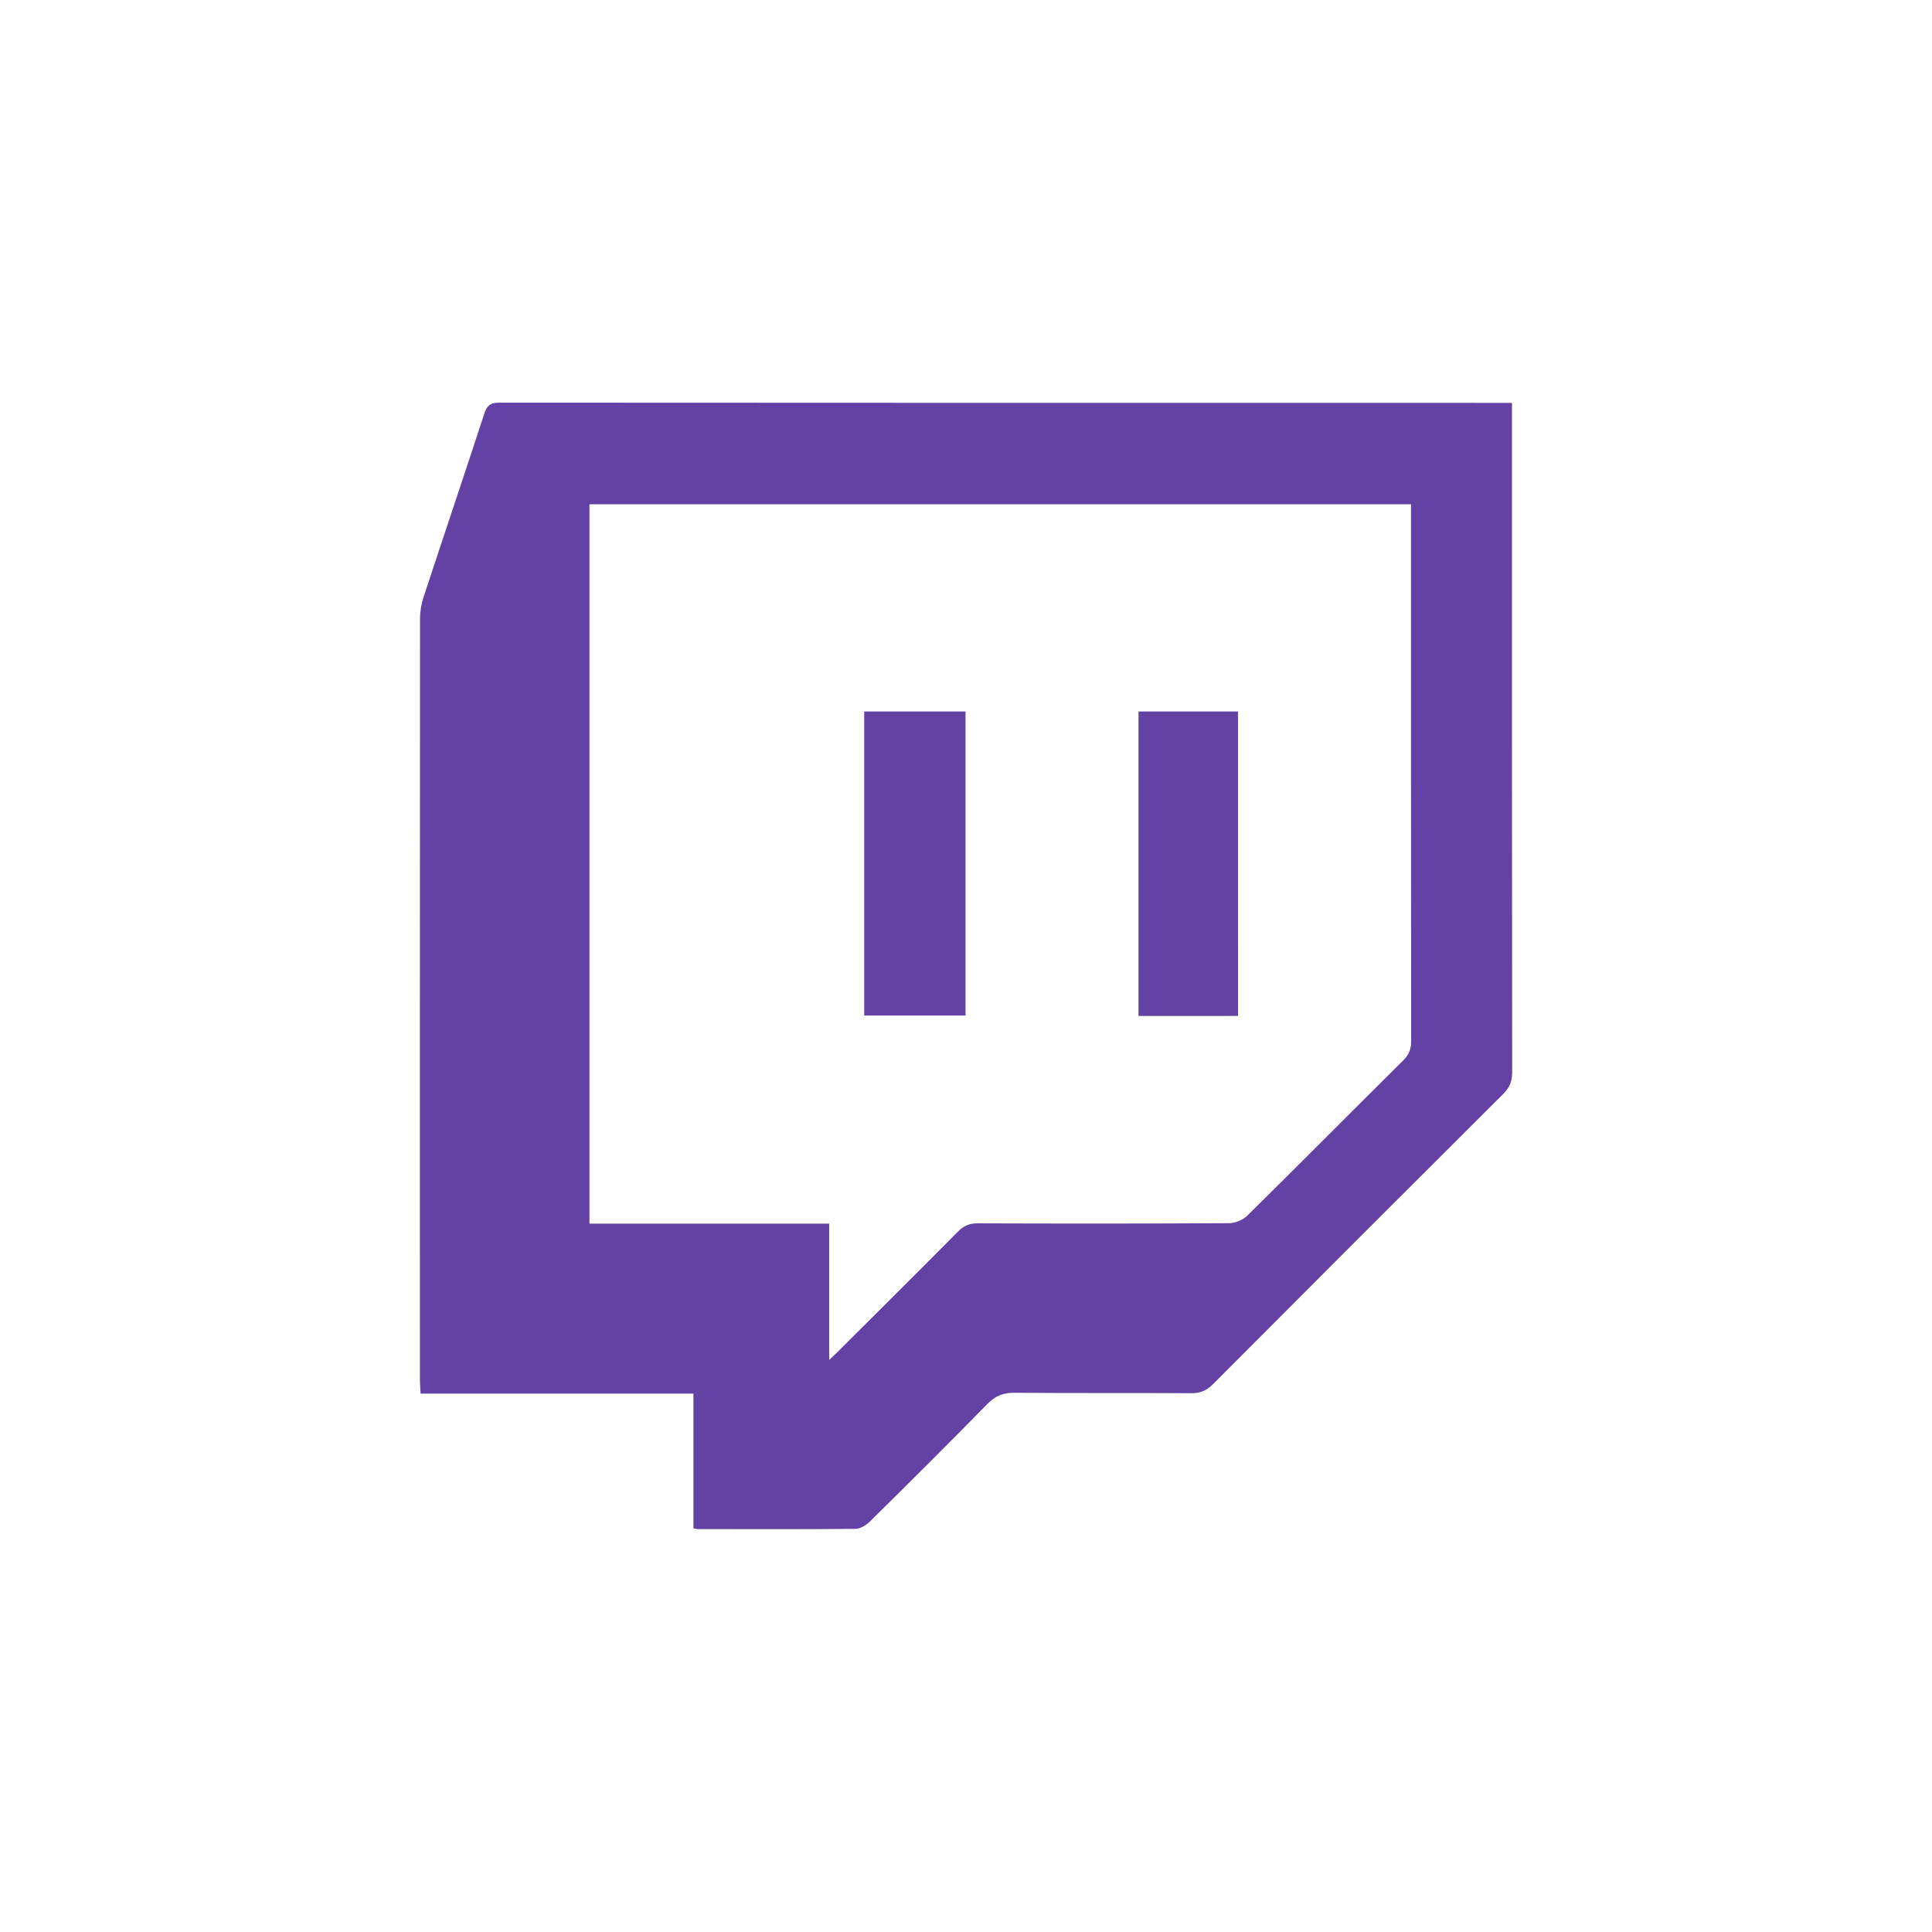 <?xml version="1.0" encoding="UTF-8" standalone="no"?>
<svg
   height="48"
   viewBox="0 0 48 48"
   width="48"
   version="1.1"
   id="svg14"
   sodipodi:docname="instagram - Copy.svg"
   inkscape:version="1.1 (c68e22c387, 2021-05-23)"
   xmlns:inkscape="http://www.inkscape.org/namespaces/inkscape"
   xmlns:sodipodi="http://sodipodi.sourceforge.net/DTD/sodipodi-0.dtd"
   xmlns="http://www.w3.org/2000/svg"
   xmlns:svg="http://www.w3.org/2000/svg"
   xmlns:rdf="http://www.w3.org/1999/02/22-rdf-syntax-ns#"
   xmlns:cc="http://creativecommons.org/ns#"
   xmlns:dc="http://purl.org/dc/elements/1.1/">
  <defs
     id="defs18" />
  <sodipodi:namedview
     id="namedview16"
     pagecolor="#505050"
     bordercolor="#ffffff"
     borderopacity="1"
     inkscape:pageshadow="0"
     inkscape:pageopacity="0"
     inkscape:pagecheckerboard="1"
     showgrid="false"
     inkscape:zoom="14.481547"
     inkscape:cx="15.502488"
     inkscape:cy="23.029308"
     inkscape:window-width="1920"
     inkscape:window-height="1001"
     inkscape:window-x="-9"
     inkscape:window-y="-9"
     inkscape:window-maximized="1"
     inkscape:current-layer="svg14" />
  <path
     d="m 14.645,12.529 v 17.872 h 5.956 v 3.387 c 0.092,-0.088 0.144,-0.135 0.193,-0.184 1.004,-1.002 2.011,-2.001 3.01,-3.009 0.143,-0.144 0.285,-0.202 0.487,-0.201 2.082,0.007 4.163,0.008 6.245,-0.004 0.153,-9.24e-4 0.343,-0.08 0.452,-0.187 1.298,-1.28 2.581,-2.574 3.875,-3.858 0.145,-0.144 0.198,-0.287 0.197,-0.488 -0.005,-4.339 -0.004,-8.678 -0.004,-13.018 V 12.529 H 14.645 Z m 16.114,12.712 H 28.286 v -7.564 h 2.472 z m -6.771,-7.564 v 7.554 h -2.517 v -7.554 z m -6.76,20.294 v -3.347 h -6.779 c -0.007,-0.14 -0.017,-0.249 -0.017,-0.357 l -5.88e-4,-5.018 v -3.837 c 5.88e-4,-3.345 0.002,-6.69 0.004,-10.036 8.4e-5,-0.182 0.032,-0.372 0.089,-0.545 0.5,-1.52 1.012,-3.036 1.509,-4.557 0.064,-0.197 0.146,-0.268 0.356,-0.27 h 0.01 c 8.296,0.006 16.591,0.005 24.887,0.005 0.081,-1.68e-4 0.163,0 0.278,0 v 0.351 c 0,5.427 -0.001,10.854 0.005,16.281 v 0.011 c -0.002,0.221 -0.069,0.375 -0.226,0.531 -2.407,2.397 -4.809,4.799 -7.206,7.206 -0.159,0.16 -0.315,0.226 -0.542,0.225 -1.46,-0.01 -2.92,0.002 -4.381,-0.011 -0.28,-0.003 -0.48,0.071 -0.679,0.274 -0.963,0.984 -1.941,1.955 -2.921,2.923 -0.093,0.092 -0.24,0.183 -0.362,0.184 -0.612,0.006 -1.223,0.008 -1.835,0.008 H 19.05 c -0.571,-3.36e-4 -1.142,-0.002 -1.713,-0.002 -0.029,0 -0.058,-0.01 -0.11,-0.02 z"
     fill="#6441a5"
     id="path2"
     style="stroke-width:1.81" />
</svg>
